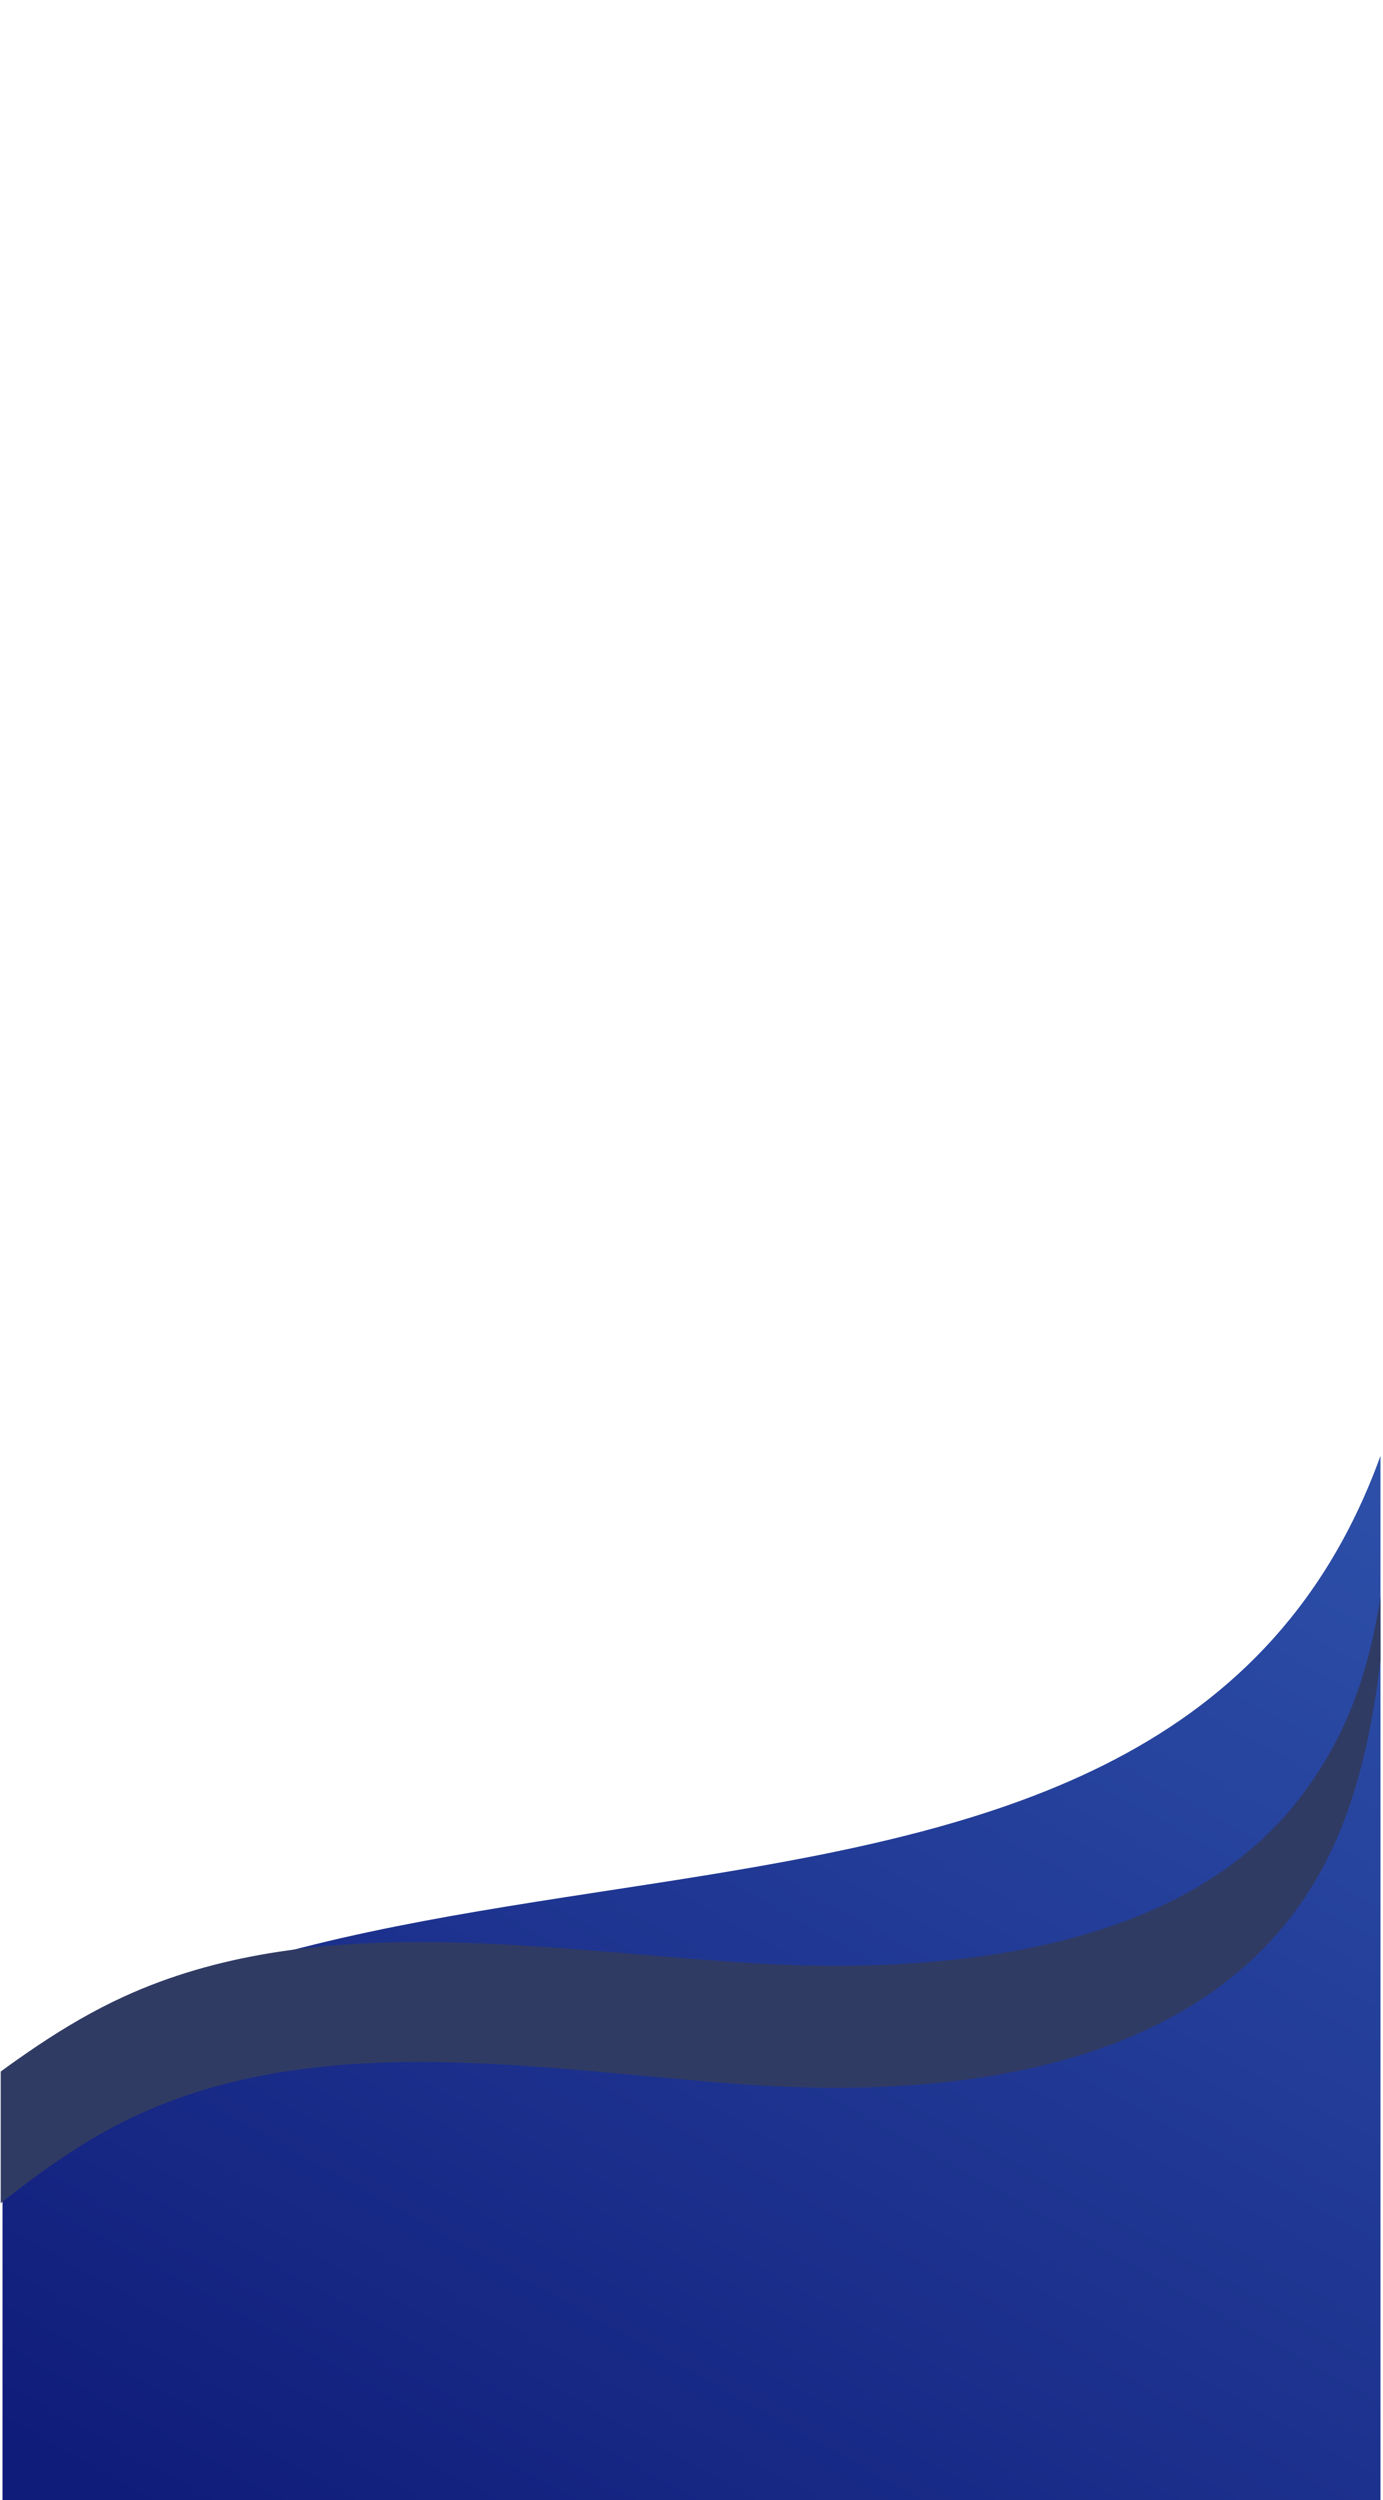 <svg id="bcg" xmlns="http://www.w3.org/2000/svg" xmlns:xlink="http://www.w3.org/1999/xlink" viewBox="0 0 553.31 999.992"><defs><style>.cls-1{fill:none;}.cls-2{clip-path:url(#clip-path);}.cls-3{fill:url(#linear-gradient);}.cls-4{clip-path:url(#clip-path-2);}.cls-5{fill:#303b64;}</style><clipPath id="clip-path"><rect class="cls-1" x="1.008" y="558.11" width="551.294" height="441.882"/></clipPath><linearGradient id="linear-gradient" x1="194.137" y1="1080.124" x2="614.903" y2="322.428" gradientUnits="userSpaceOnUse"><stop offset="0" stop-color="#101c7a"/><stop offset="1" stop-color="#3a66bd"/></linearGradient><clipPath id="clip-path-2"><rect class="cls-1" x="0.286" y="522.667" width="552" height="374.824"/></clipPath></defs><title>Artboard 6 copyldpi</title><g class="cls-2"><path class="cls-3" d="M566.42,527.521c-50.401,298.773-399.611,170.436-576,311.176v178.177l577.412-1.412Z"/></g><g class="cls-4"><path class="cls-5" d="M575.145,525.724c-29.198,69.532-8.226,131.573-54.596,192.767-47.3,62.421-143.323,72.095-226.004,66.323S123.861,764.628,49.66,798.551c-48.549,22.195-84.478,62.59-131.465,87.45-35.998,19.046-77.993,27.32-119.453,25.368v60.217c41.46,2.129,83.455-6.898,119.453-27.679,46.987-27.124,82.916-71.198,131.465-95.415,74.202-37.013,162.203-21.287,244.885-14.989s178.704-4.258,226.004-72.364c46.37-66.768,25.399-159.55,54.596-235.415Z"/></g></svg>